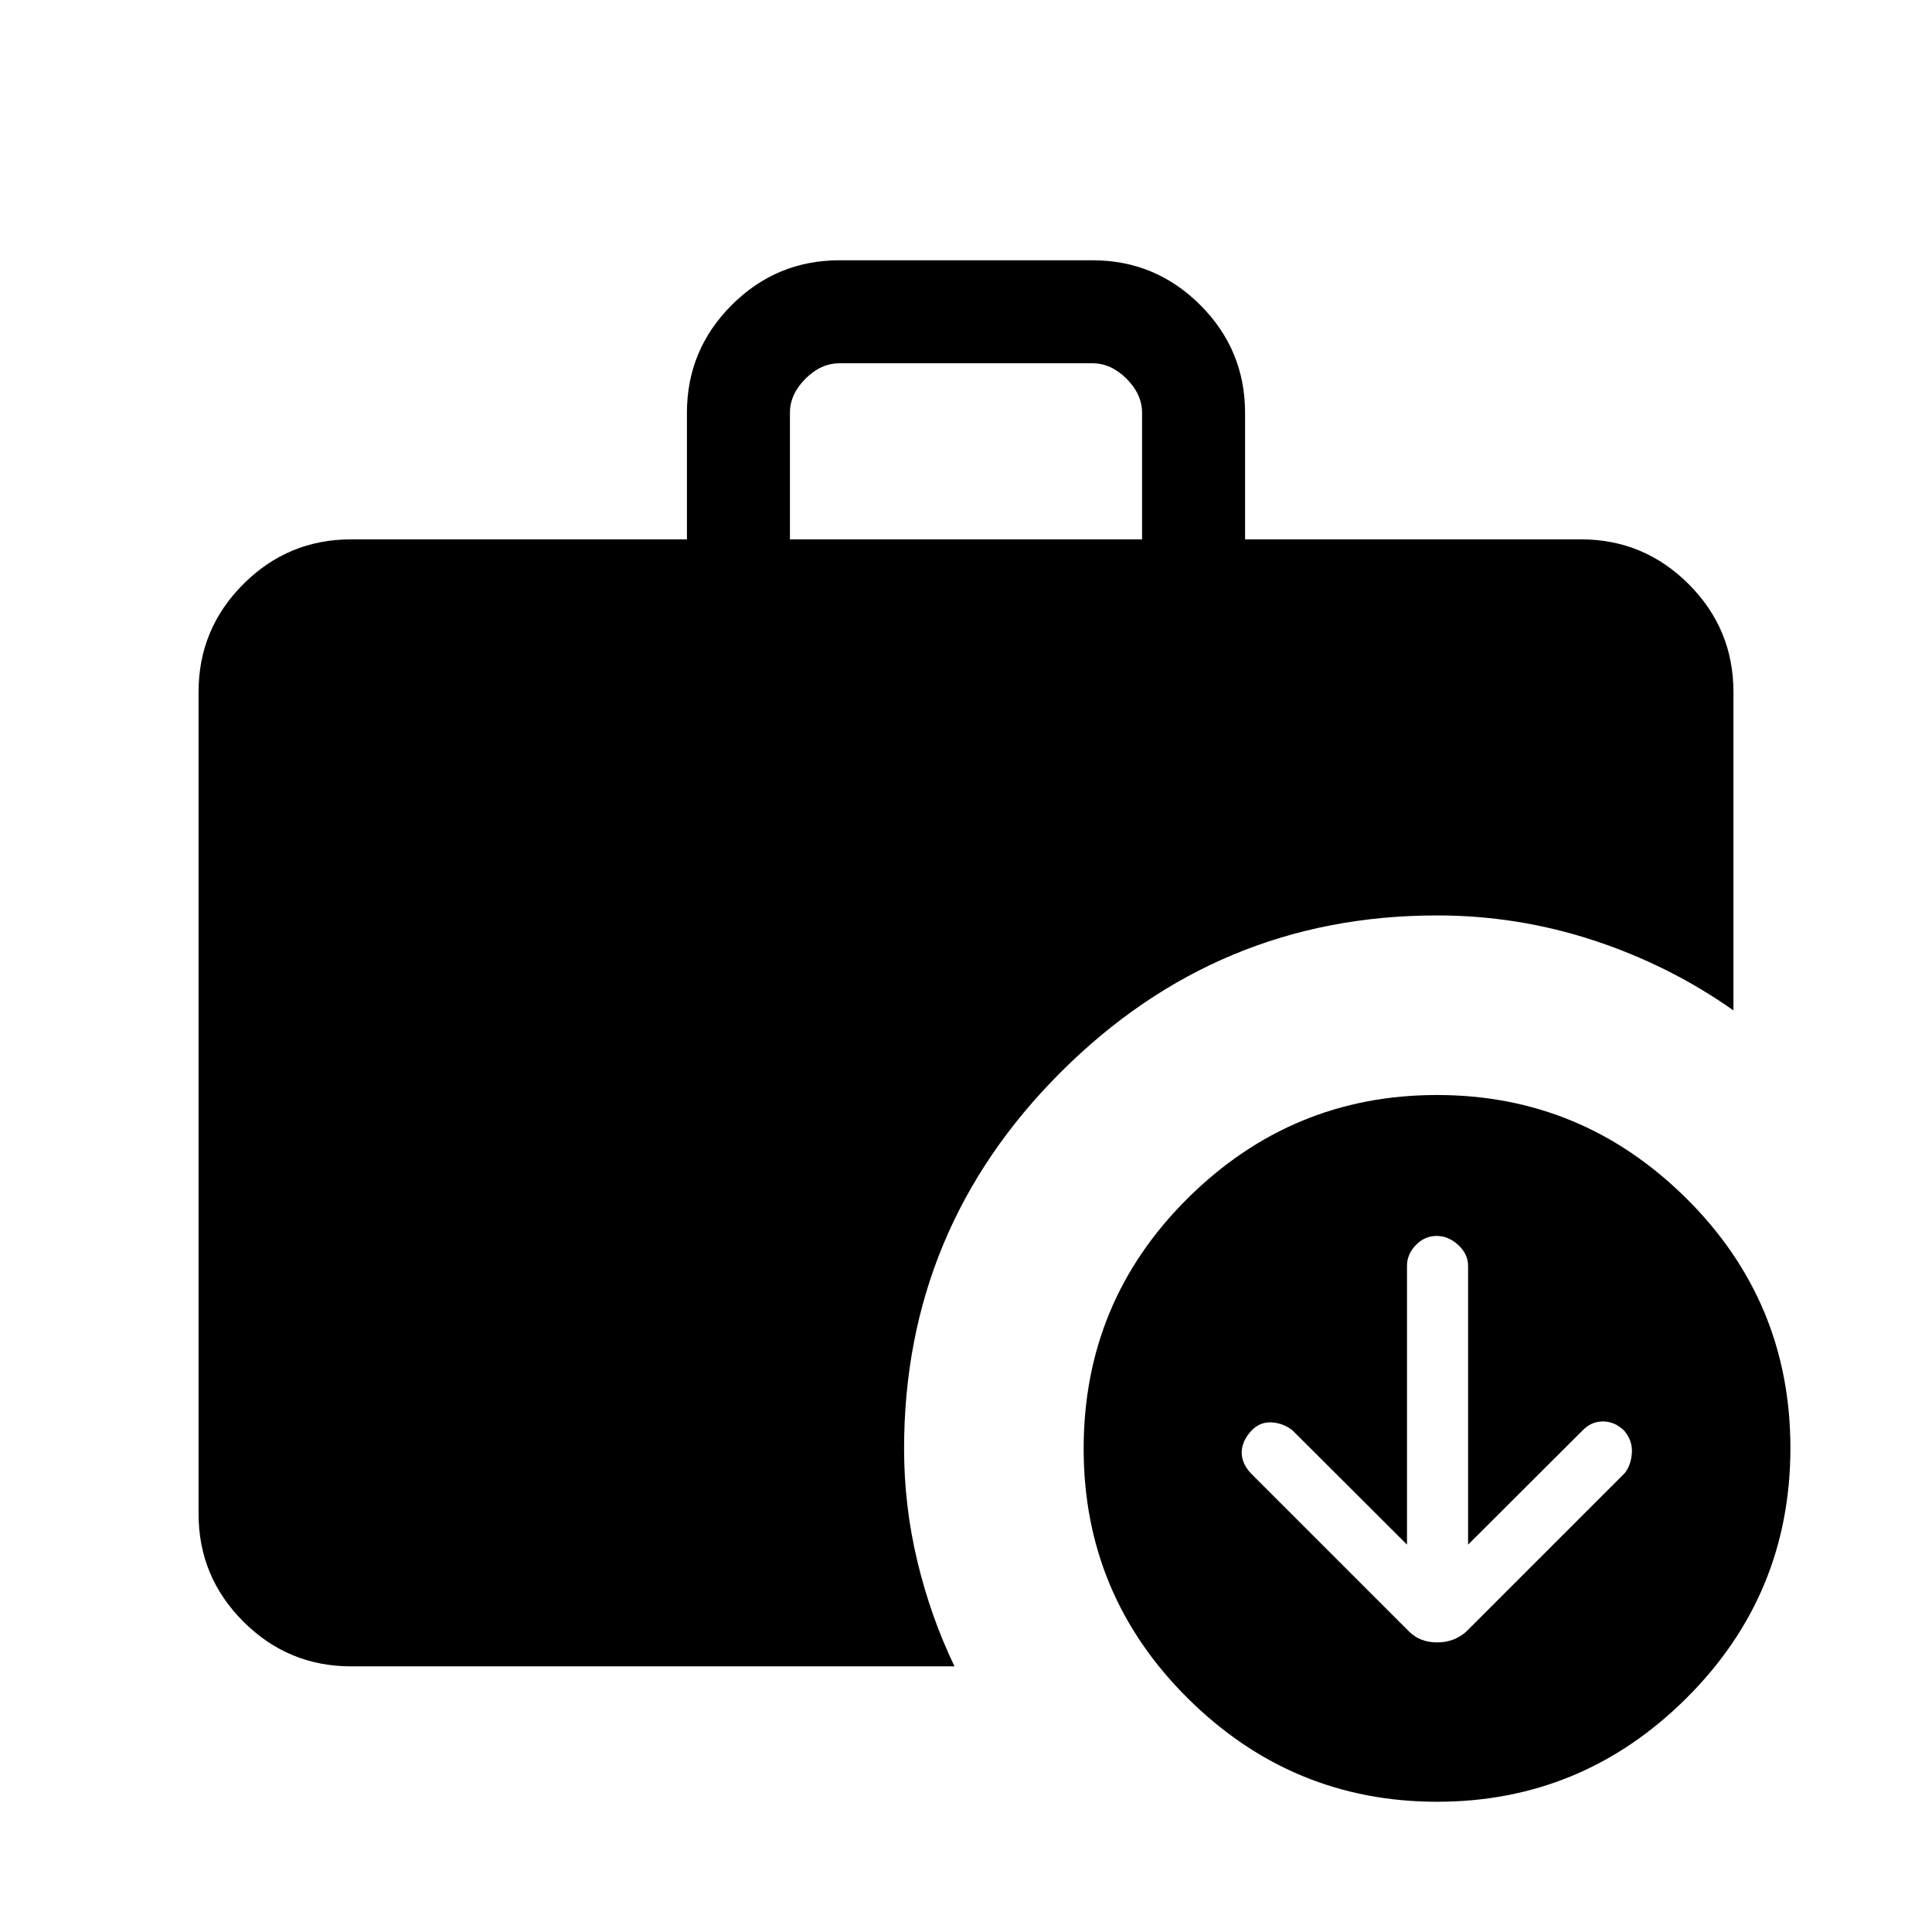 <svg xmlns="http://www.w3.org/2000/svg" height="40" viewBox="0 -960 960 960" width="40"><path d="m699.128-192.487-56.824-56.704q-4.686-3.732-10.55-4.04-5.864-.307-10.19 4.395Q617-243.704 617-238.238q0 5.466 4.594 10.37l78.71 78.71q5.442 5.261 13.778 5.261 8.335 0 14.354-5.231l78.923-78.923q3.128-4.042 3.513-10.063.385-6.021-3.846-11.014-4.659-4.564-10.539-4.564-5.879 0-10.205 4.564l-56.795 56.641v-138.462q0-5.877-4.873-10.4-4.874-4.523-10.779-4.523-5.904 0-10.305 4.523-4.402 4.523-4.402 10.4v138.462ZM392.513-692h174.974v-62.872q0-9.231-7.692-16.923-7.692-7.692-16.923-7.692H417.128q-9.231 0-16.923 7.692-7.692 7.692-7.692 16.923V-692ZM714.107-64.718q-72.107 0-123.876-51.373-51.769-51.372-51.769-124.063 0-73.123 51.714-124.433t123.82-51.31q72.107 0 123.876 51.31 51.769 51.31 51.769 124.1 0 72.897-51.714 124.333-51.714 51.436-123.82 51.436ZM174.461-132q-31.302 0-53.548-22.247-22.246-22.246-22.246-53.548v-408.411q0-31.301 22.246-53.548Q143.159-692 174.461-692h166.872v-62.872q0-31.302 22.247-53.548 22.246-22.247 53.548-22.247h125.744q31.302 0 53.548 22.247 22.247 22.246 22.247 53.548V-692h166.872q31.301 0 53.548 22.246 22.246 22.247 22.246 53.548v158.258q-31.98-22.519-69.656-34.849-37.677-12.331-77.626-12.331-108.928 0-186.874 77.796t-77.946 187.178q0 28.359 6.577 55.859T474.283-132H174.461Z"/></svg>